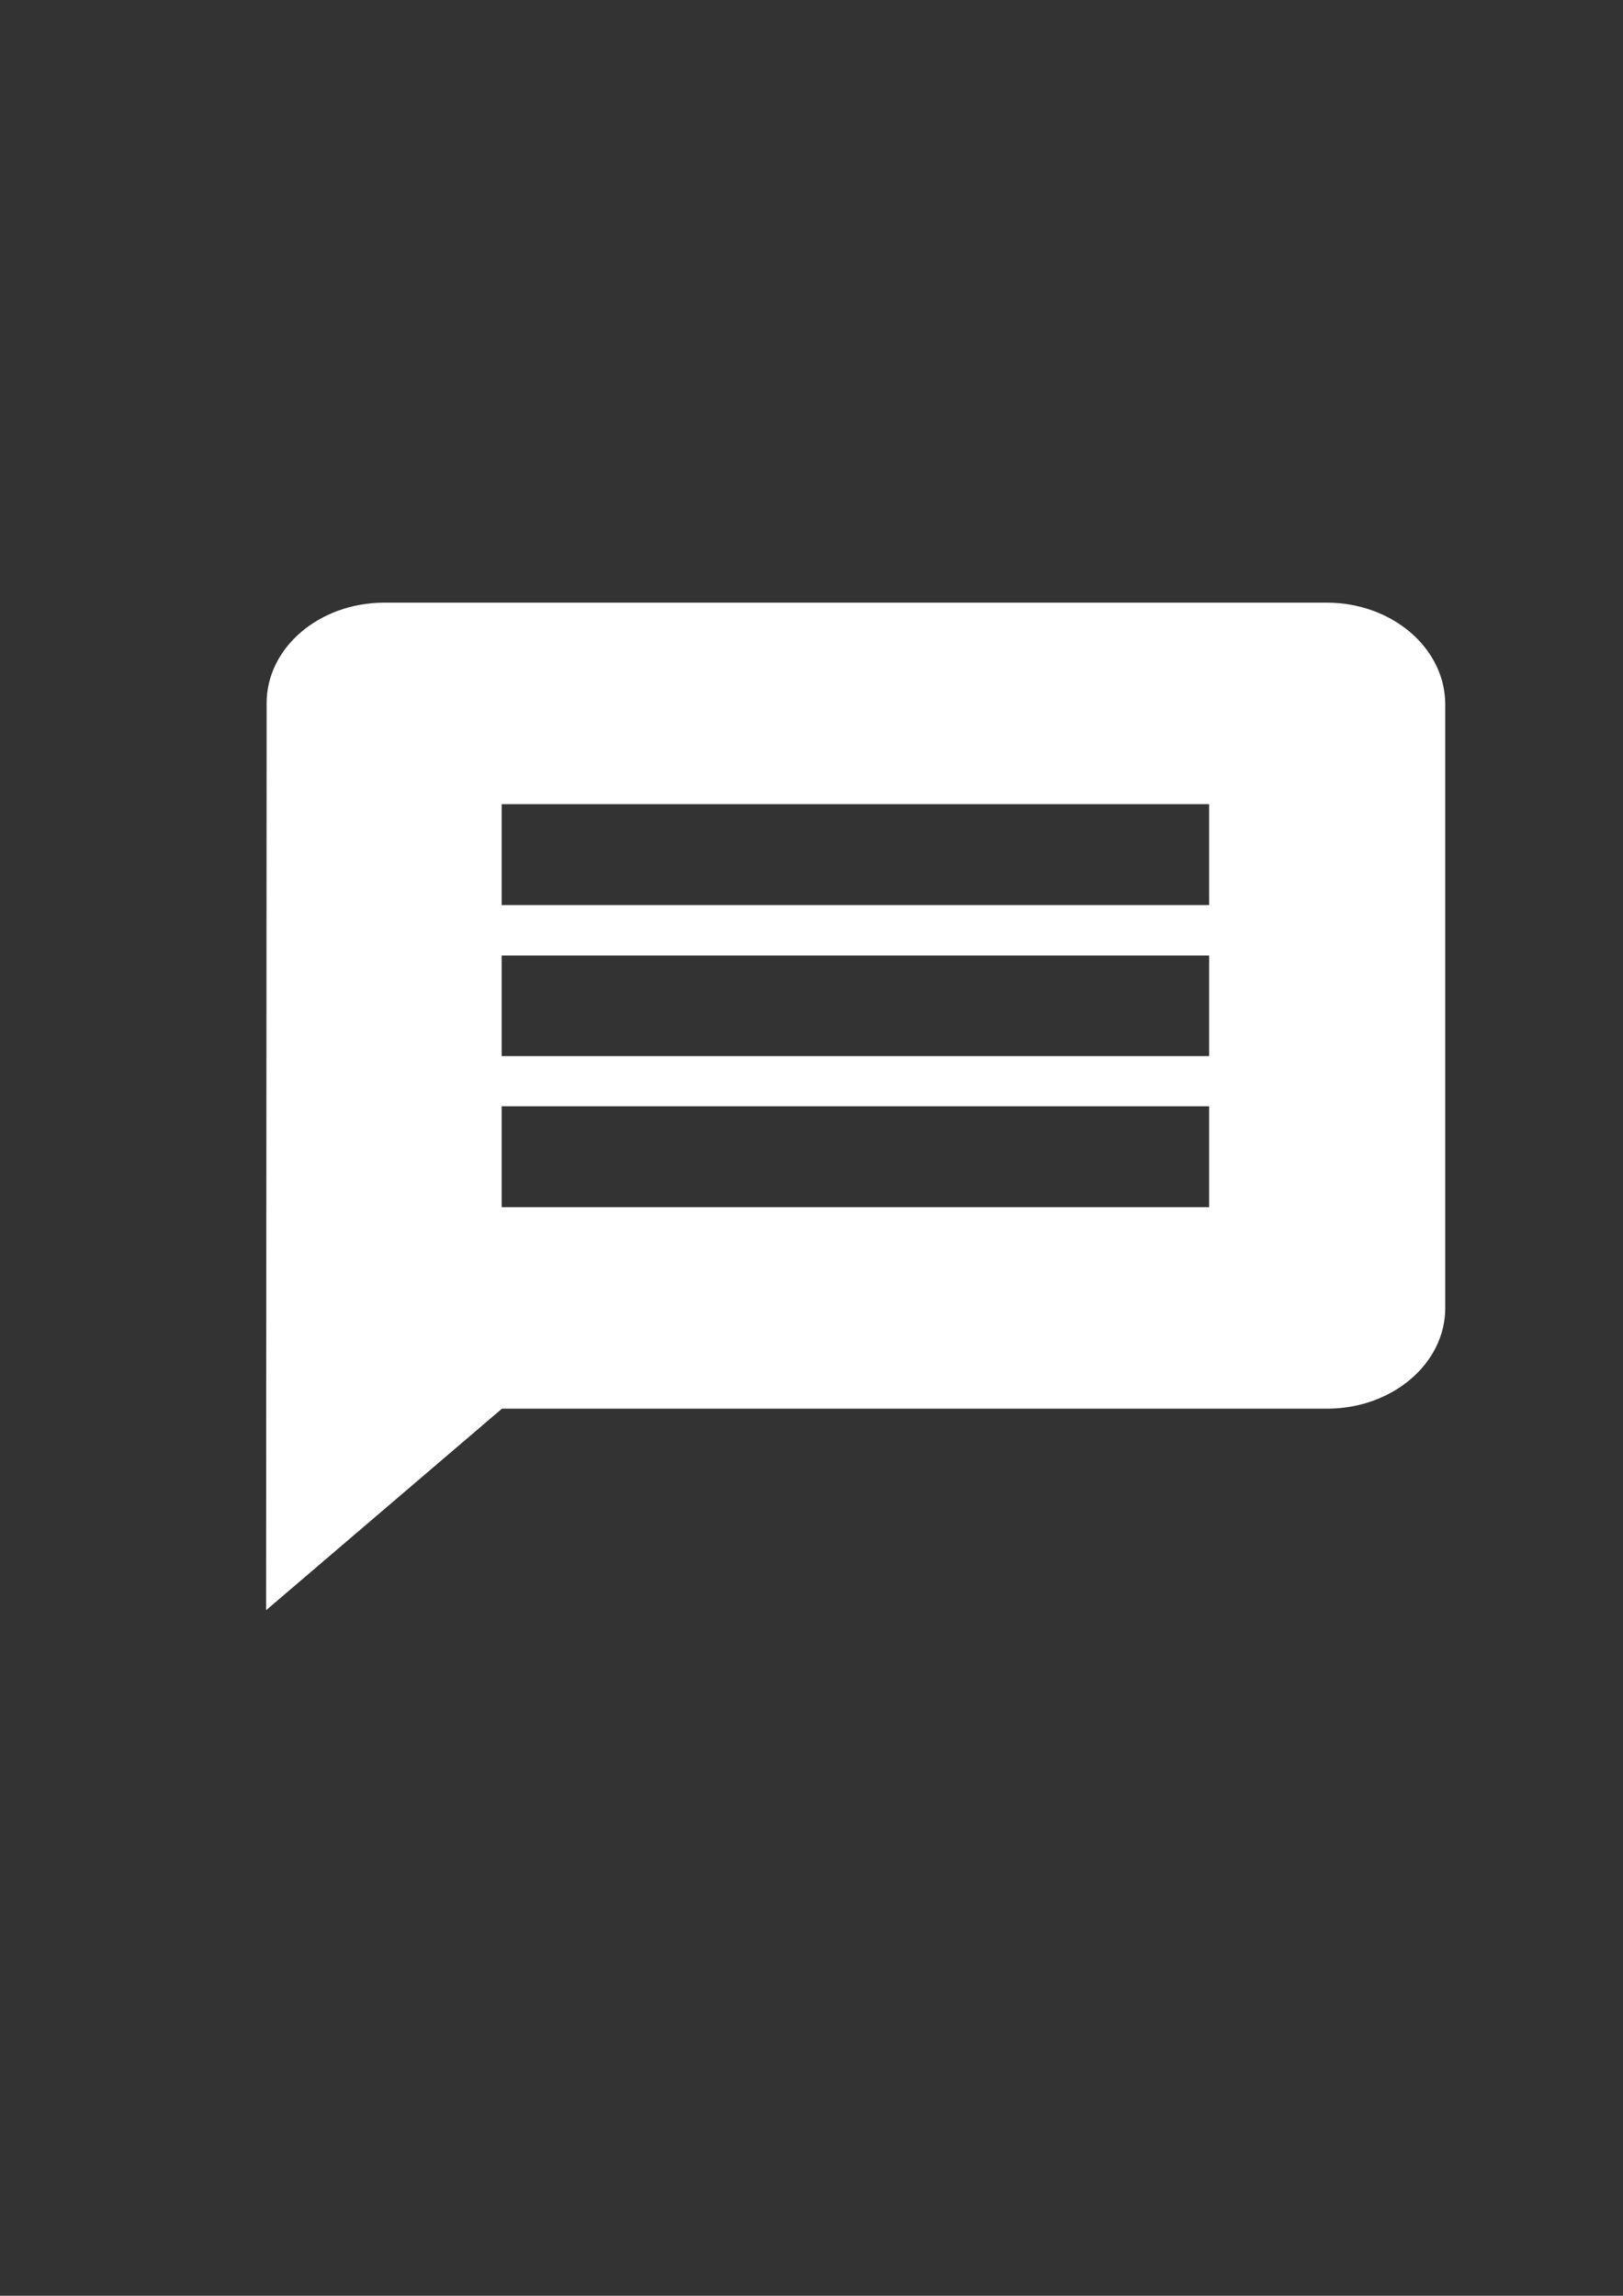 <?xml version="1.0" encoding="utf-8"?>
<!-- Generator: Adobe Illustrator 24.3.0, SVG Export Plug-In . SVG Version: 6.00 Build 0)  -->
<svg version="1.1" id="Layer_1" xmlns="http://www.w3.org/2000/svg" xmlns:xlink="http://www.w3.org/1999/xlink" x="0px" y="0px"
	 viewBox="0 0 595.3 841.9" style="enable-background:new 0 0 595.3 841.9;" xml:space="preserve">
<rect x="0" y="0" width="595.3" height="841.9" fill="#333333" stroke="none"/>
<style type="text/css">
	.st0{fill:#FFFFFF;}
</style>
<path id="Icon_material-message" class="st0" d="M486.8,221h-346c-23.8,0.1-43.1,16.6-43,37l-0.2,332.5l86.5-73.9h302.8
	c23.9-0.1,43.2-16.6,43.2-36.9V258C529.9,237.6,510.6,221.1,486.8,221z M443.5,442.7H184v-37h259.5V442.7z M443.5,387.3H184v-36.9
	h259.5V387.3z M443.5,331.9H184v-37h259.5V331.9z"/>
</svg>
